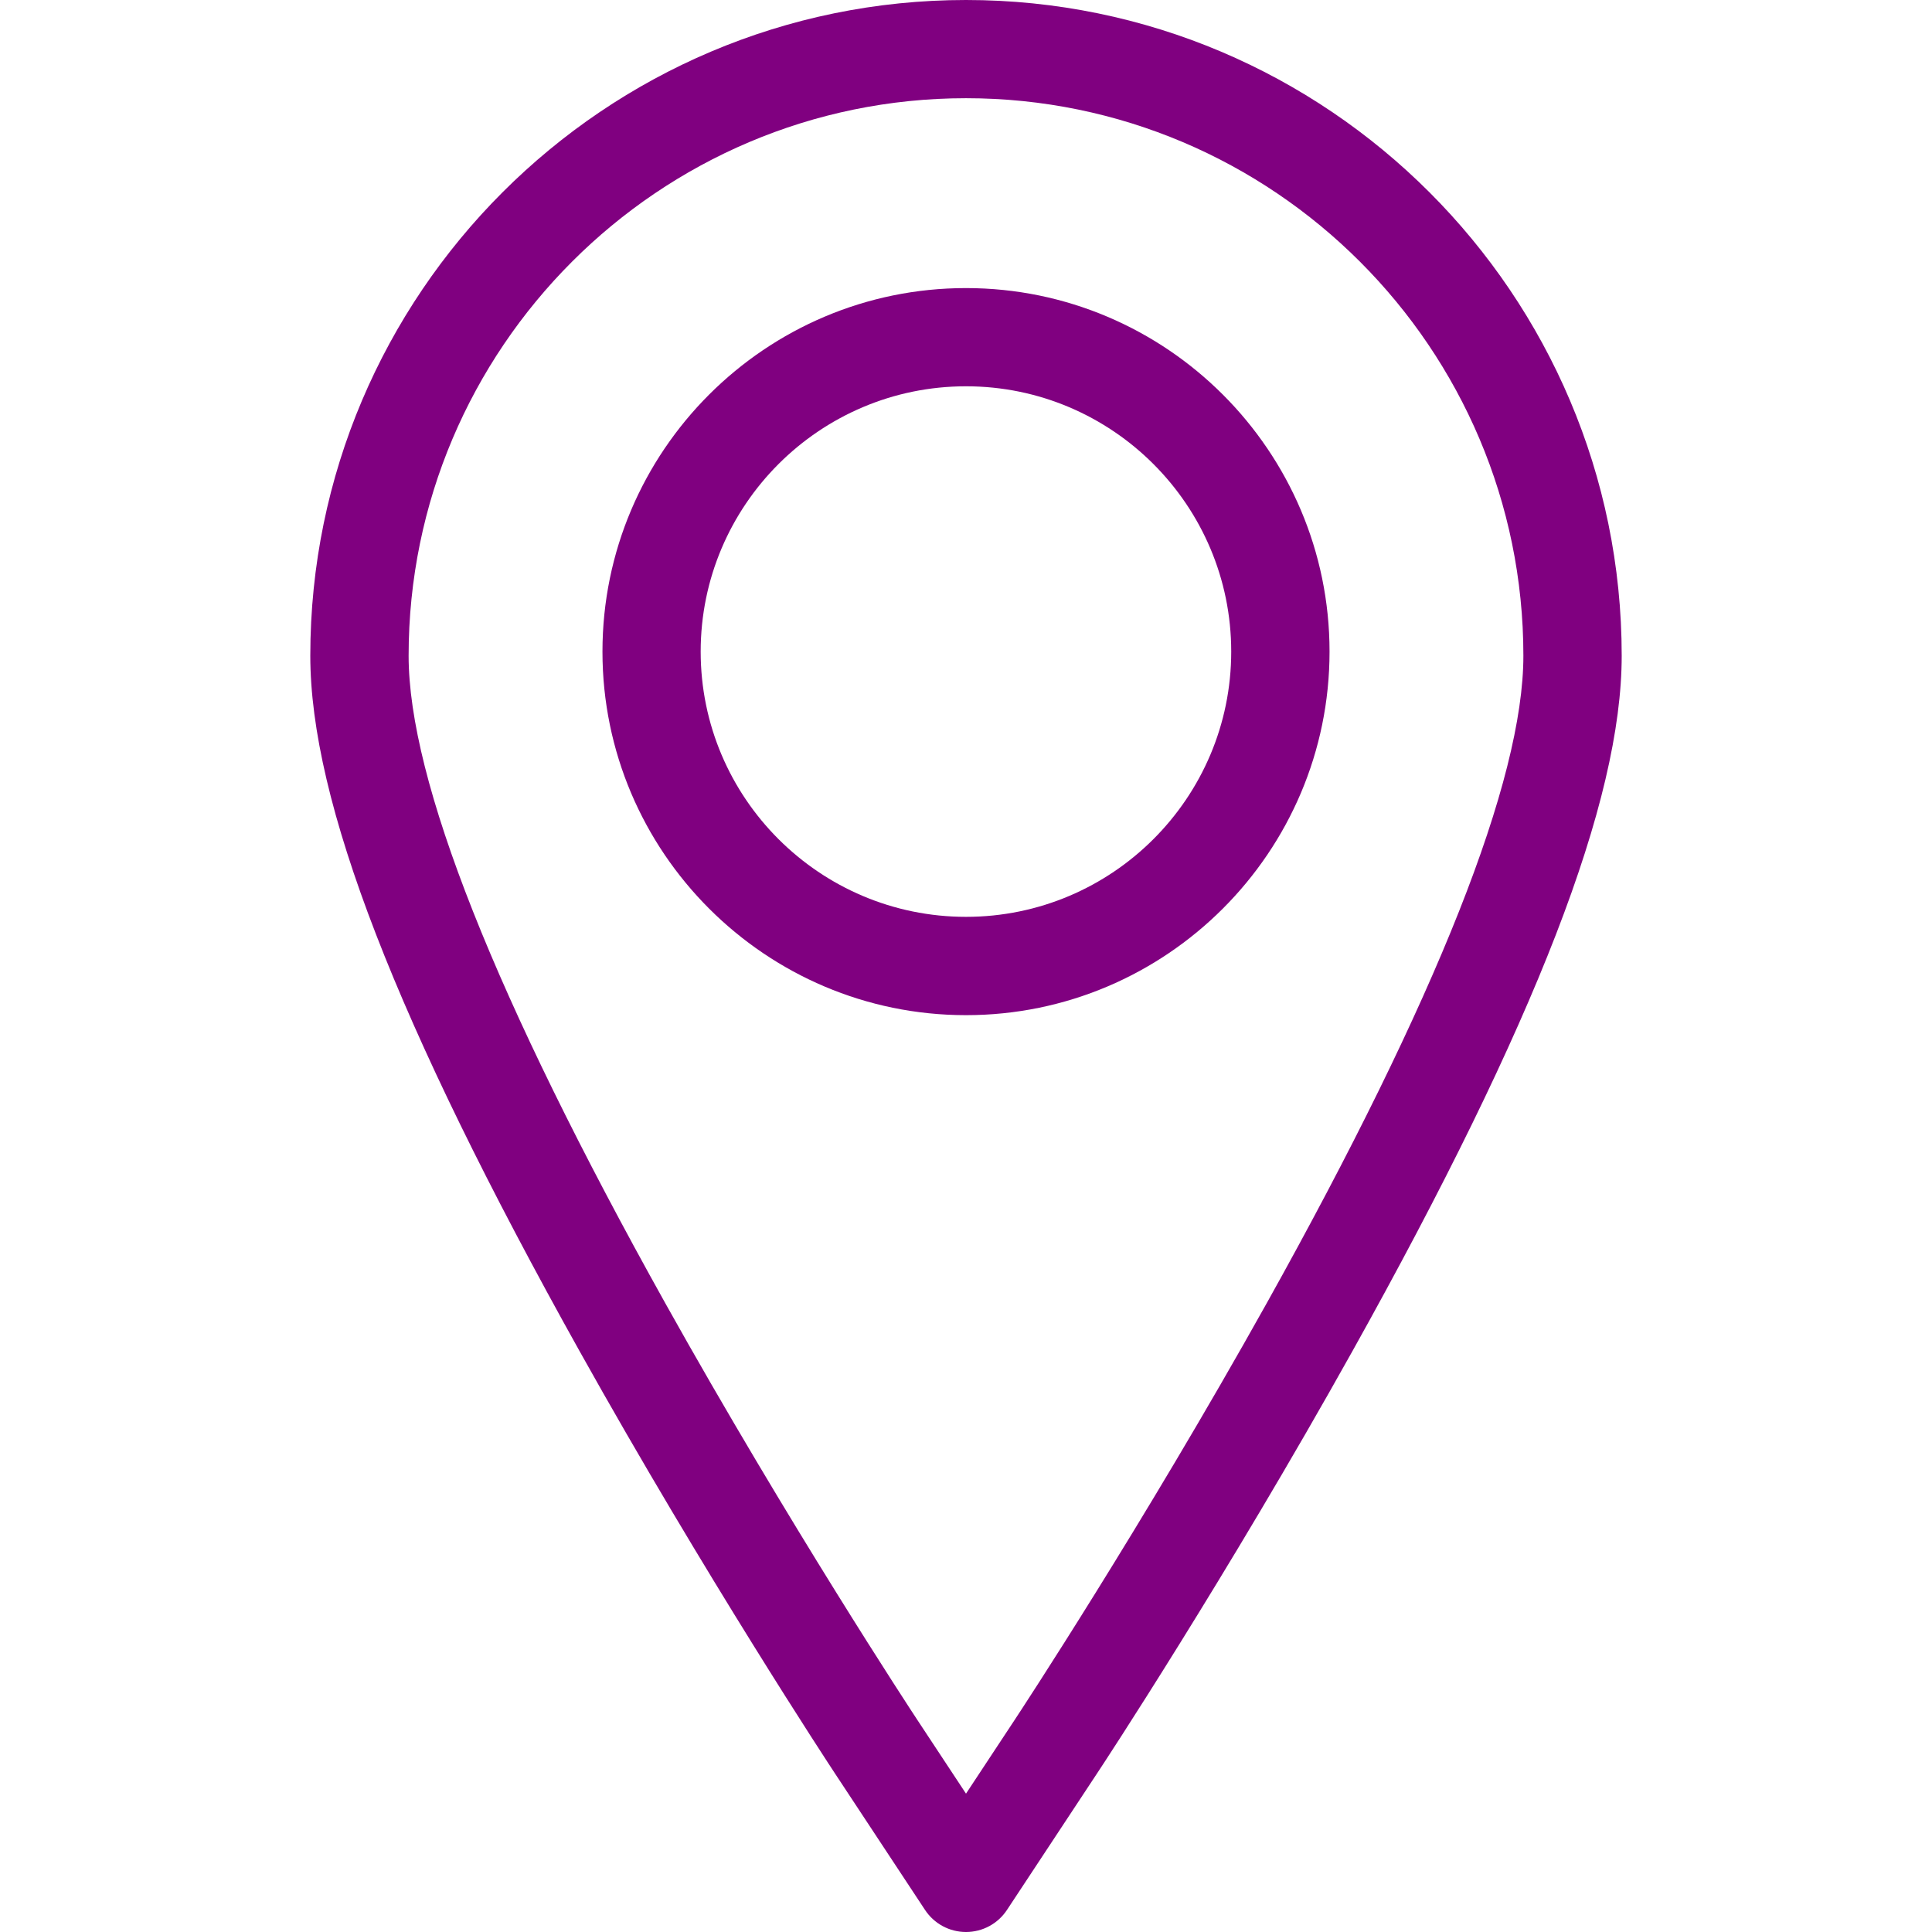 <svg width="18" height="18" viewBox="0 0 18 18" fill="none" xmlns="http://www.w3.org/2000/svg">
<path d="M9 0C5.632 0 2.891 2.74 2.891 6.109C2.891 7.462 3.688 9.521 5.399 12.587C6.567 14.679 7.729 16.447 7.778 16.521L8.618 17.794C8.703 17.923 8.846 18 9 18C9.154 18 9.297 17.923 9.382 17.794L10.222 16.521C10.271 16.448 11.424 14.696 12.601 12.587C14.312 9.521 15.109 7.463 15.109 6.109C15.109 2.74 12.368 0 9 0ZM11.802 12.141C10.641 14.22 9.506 15.944 9.458 16.017L9 16.711L8.542 16.017C8.494 15.944 7.35 14.204 6.198 12.141C4.611 9.297 3.807 7.267 3.807 6.109C3.807 3.245 6.136 0.915 9 0.915C11.864 0.915 14.193 3.245 14.193 6.109C14.193 7.267 13.389 9.297 11.802 12.141Z" fill="#800080"/>
<path d="M9 2.684C7.132 2.684 5.613 4.203 5.613 6.071C5.613 7.938 7.132 9.458 9 9.458C10.867 9.458 12.387 7.938 12.387 6.071C12.387 4.203 10.867 2.684 9 2.684ZM9 8.542C7.637 8.542 6.528 7.434 6.528 6.071C6.528 4.708 7.637 3.599 9 3.599C10.363 3.599 11.471 4.708 11.471 6.071C11.471 7.434 10.363 8.542 9 8.542Z" fill="#800080"/>
</svg>
